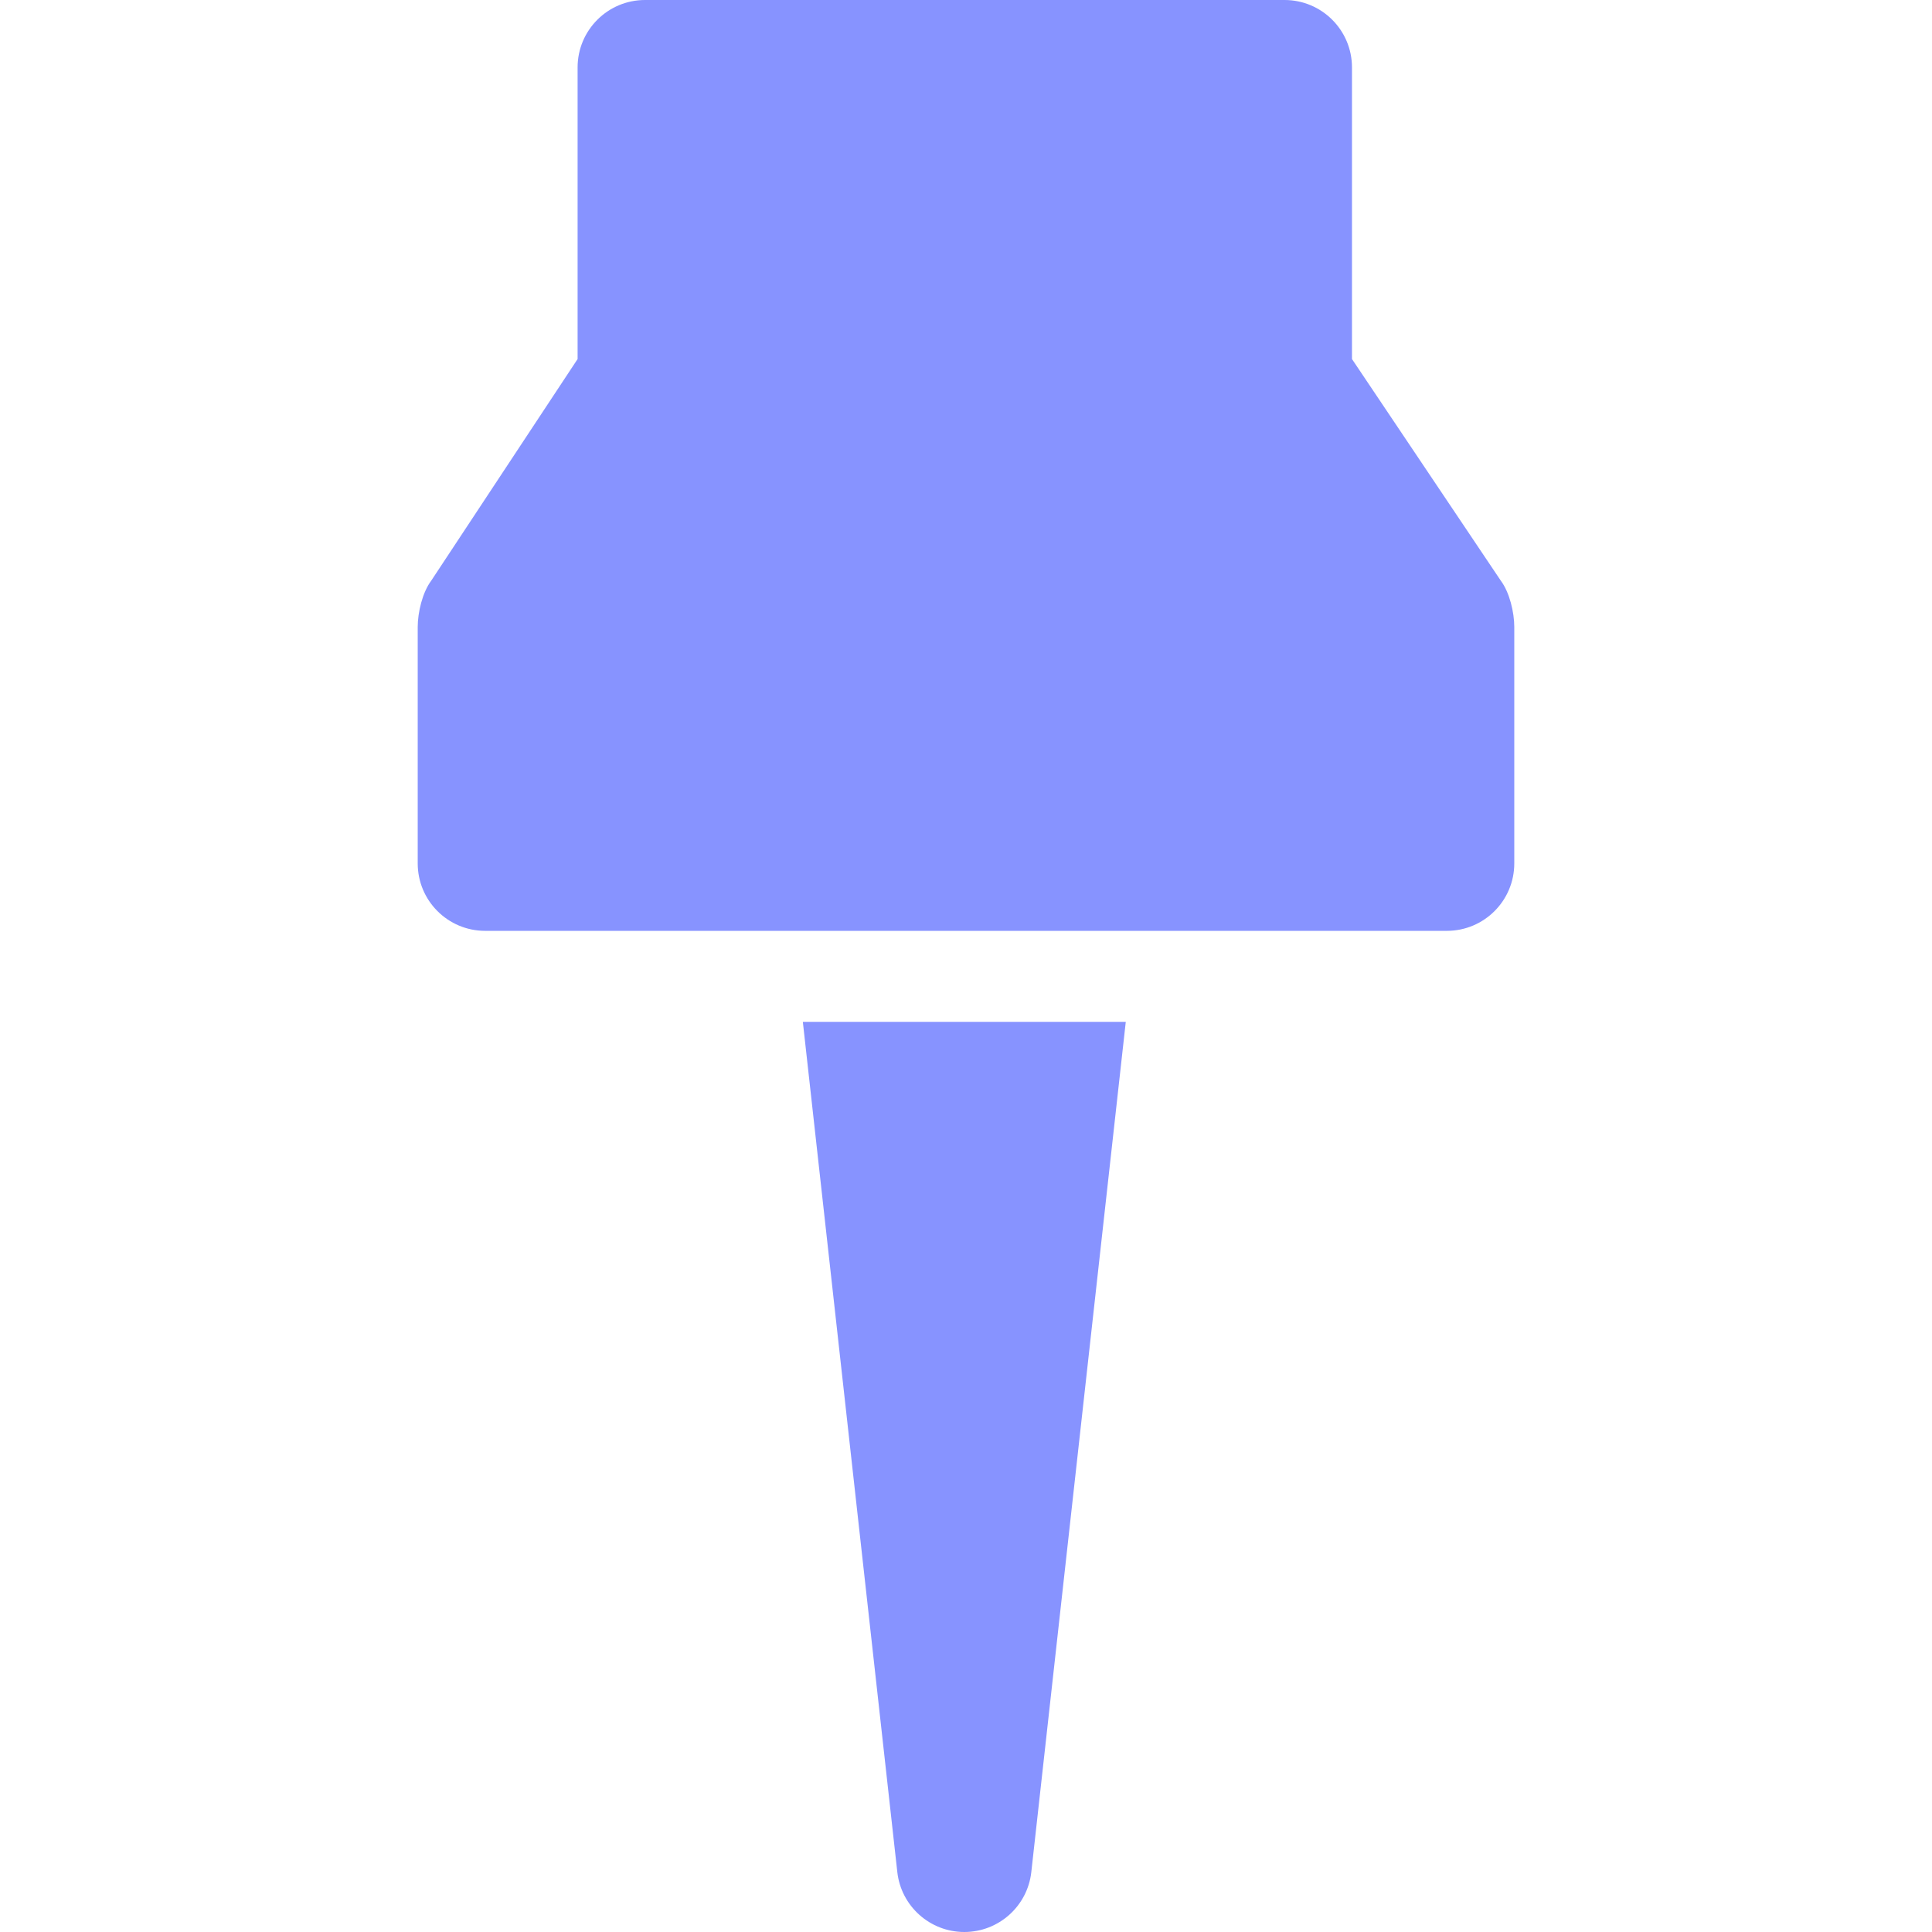 <?xml version="1.0" encoding="iso-8859-1"?>
<!-- Generator: Adobe Illustrator 18.0.0, SVG Export Plug-In . SVG Version: 6.00 Build 0)  -->
<!DOCTYPE svg PUBLIC "-//W3C//DTD SVG 1.1//EN" "http://www.w3.org/Graphics/SVG/1.1/DTD/svg11.dtd">
<svg version="1.1" id="Capa_1" xmlns="http://www.w3.org/2000/svg" xmlns:xlink="http://www.w3.org/1999/xlink" x="0px" y="0px"
	 viewBox="0 0 297 297" style="enable-background:new 0 0 297 297;" xml:space="preserve">
<g>
	<path d="M123.419,157.089l14.521,130.692c0.583,5.248,5.02,9.219,10.301,9.219c5.281,0,9.717-3.971,10.3-9.219l14.521-130.692
		H123.419z" fill="#8793FF"/>
	<path d="M232.786,96.39c0-2.243-0.722-5.321-2.067-7.116l-22.884-34.08v-44.83C207.835,4.641,203.194,0,197.471,0H99.156
		c-5.723,0-10.363,4.641-10.363,10.363v44.83l-22.506,34.08c-1.346,1.795-2.073,4.873-2.073,7.116v36.344
		c0,5.724,4.641,10.364,10.364,10.364h147.844c5.724,0,10.364-4.641,10.364-10.364V96.39z" fill="#8793FF"/>
</g>
</svg>
